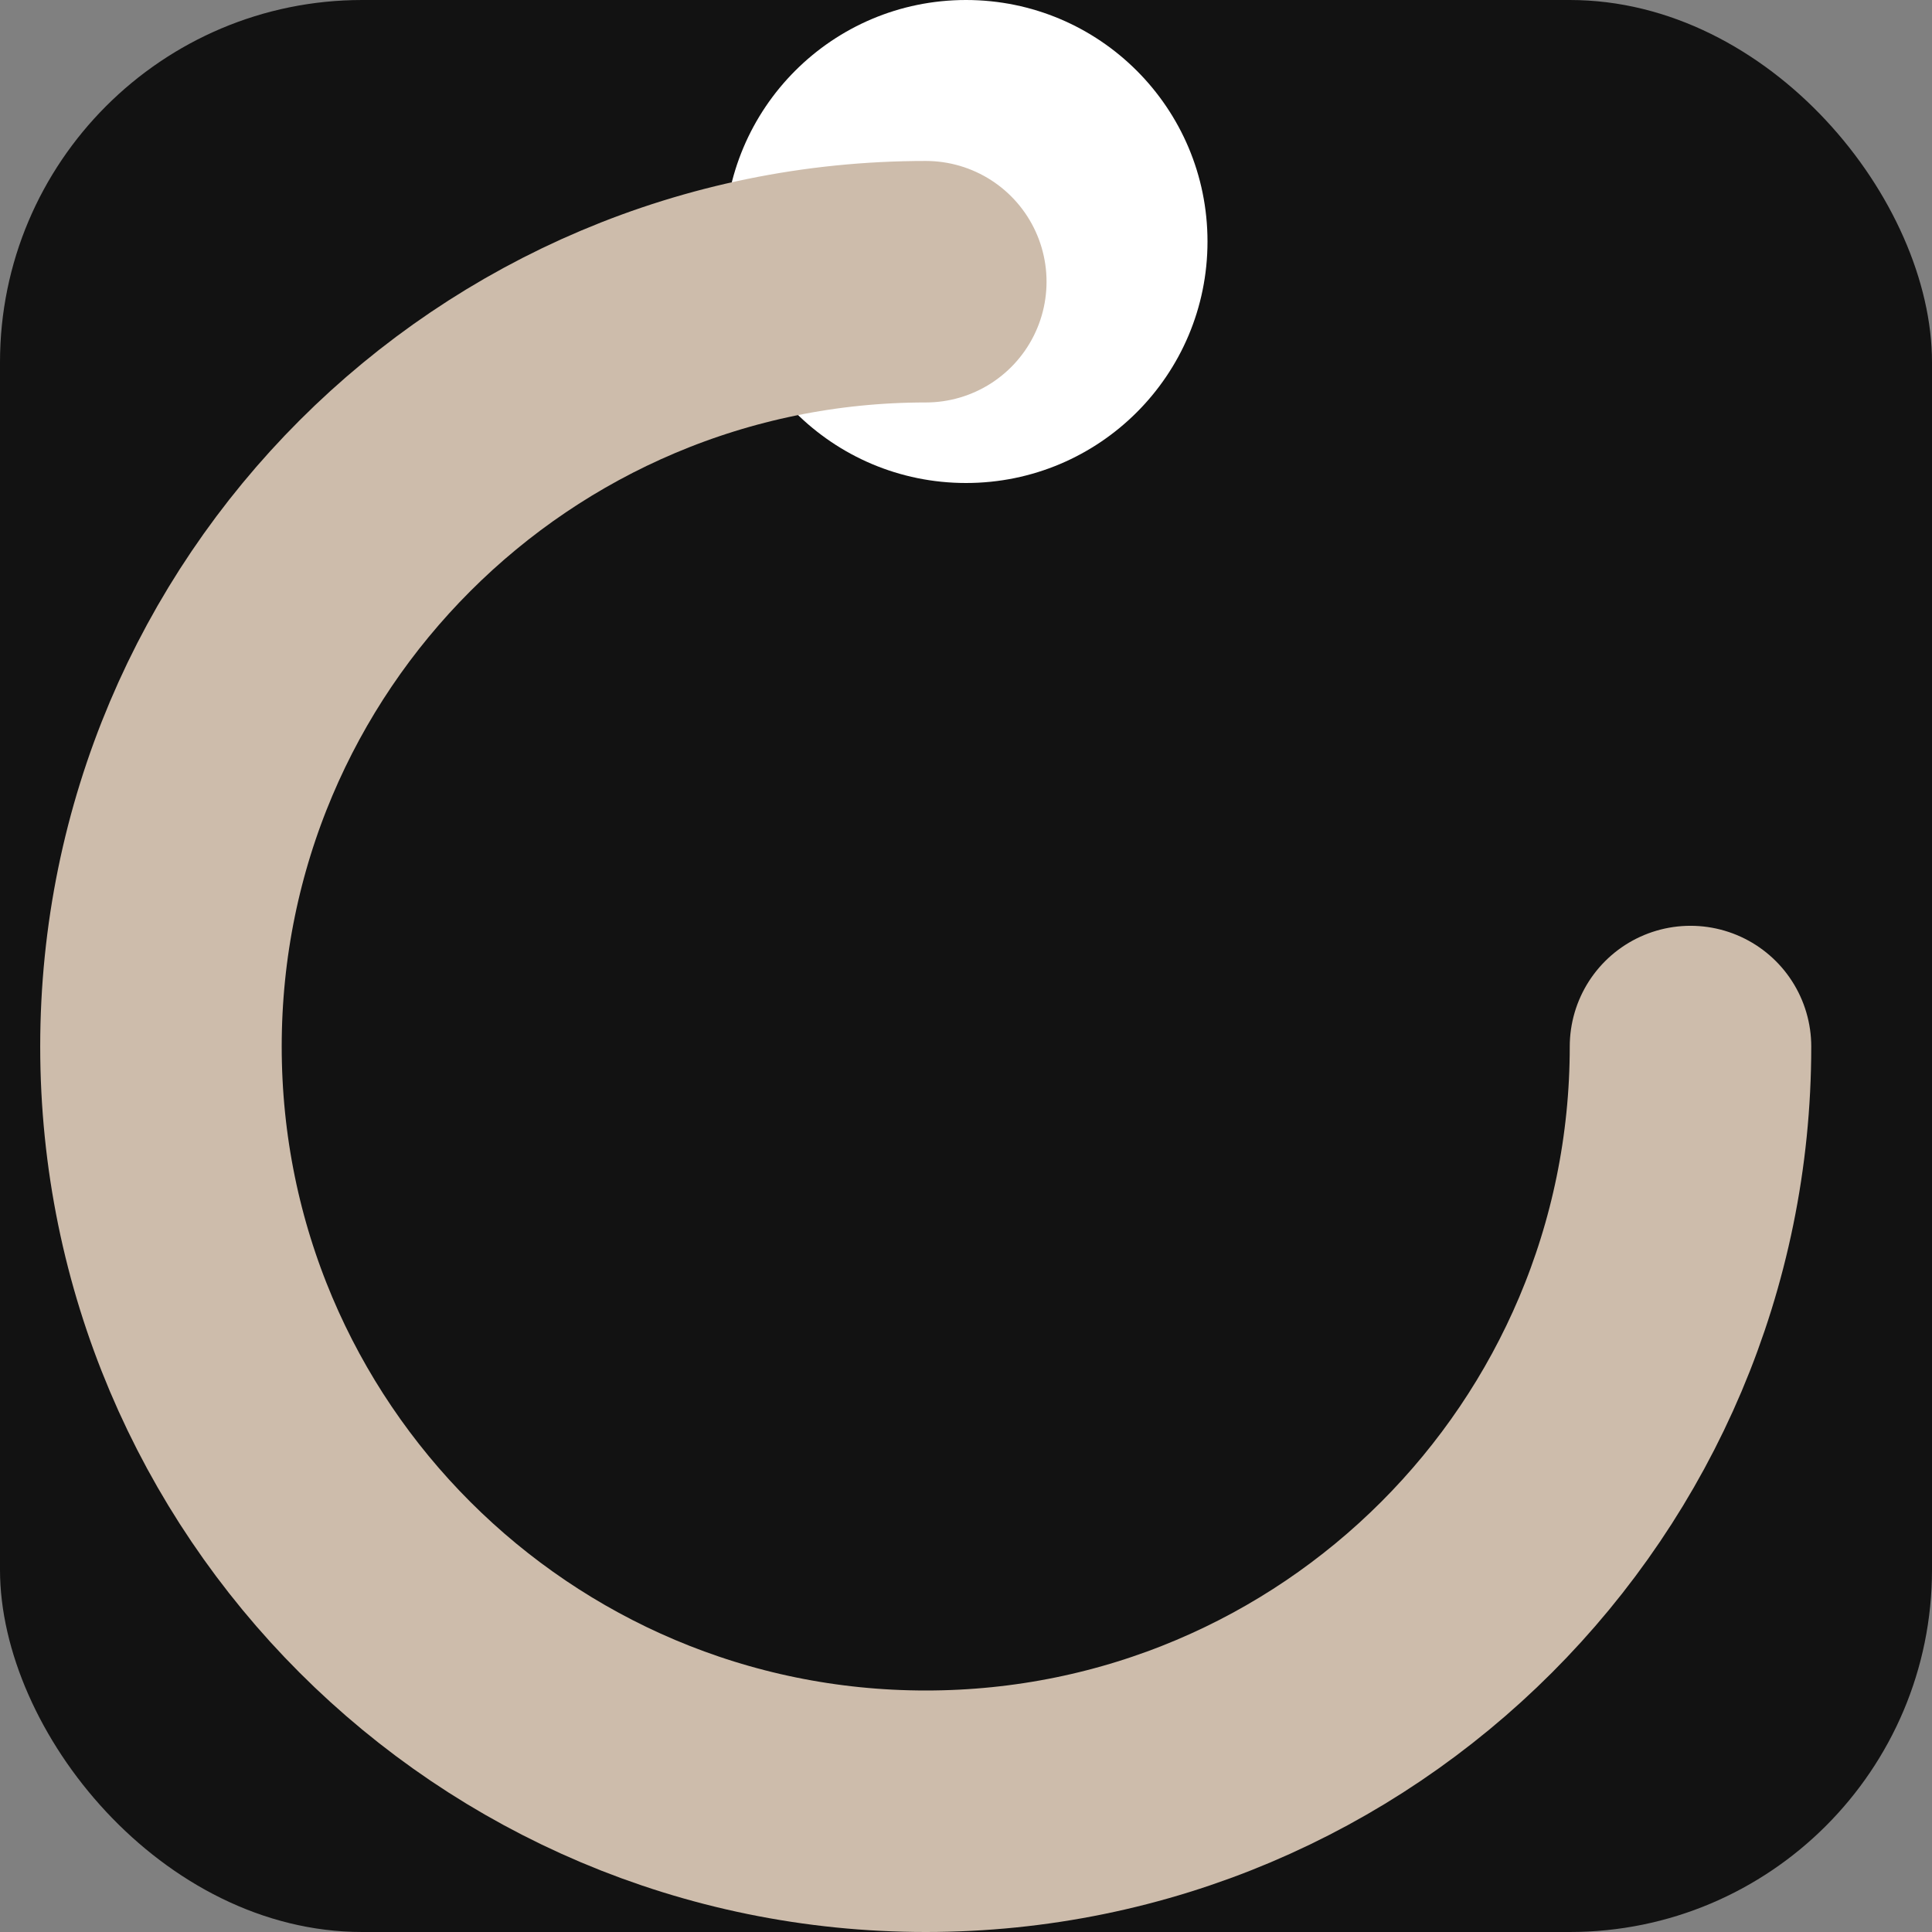 <svg width="16" height="16" viewBox="0 0 16 16" fill="none" xmlns="http://www.w3.org/2000/svg">
  <rect x="0" y="0" width="16" height="16" fill="#808080" stroke="none"/>
  <rect width="16" height="16" rx="3" fill="#121212"/>
  <path d="M8 4C9.105 4 10 3.105 10 2C10 0.895 9.105 0 8 0C6.895 0 6 0.895 6 2C6 3.105 6.895 4 8 4Z" fill="white"/>
  <path d="M14 8.667C14 12.165 11.165 15 7.667 15C4.169 15 1.333 12.165 1.333 8.667C1.333 5.169 4.169 2.333 7.667 2.333" stroke="#CDBCAB" stroke-width="2" stroke-linecap="round"/>
</svg>